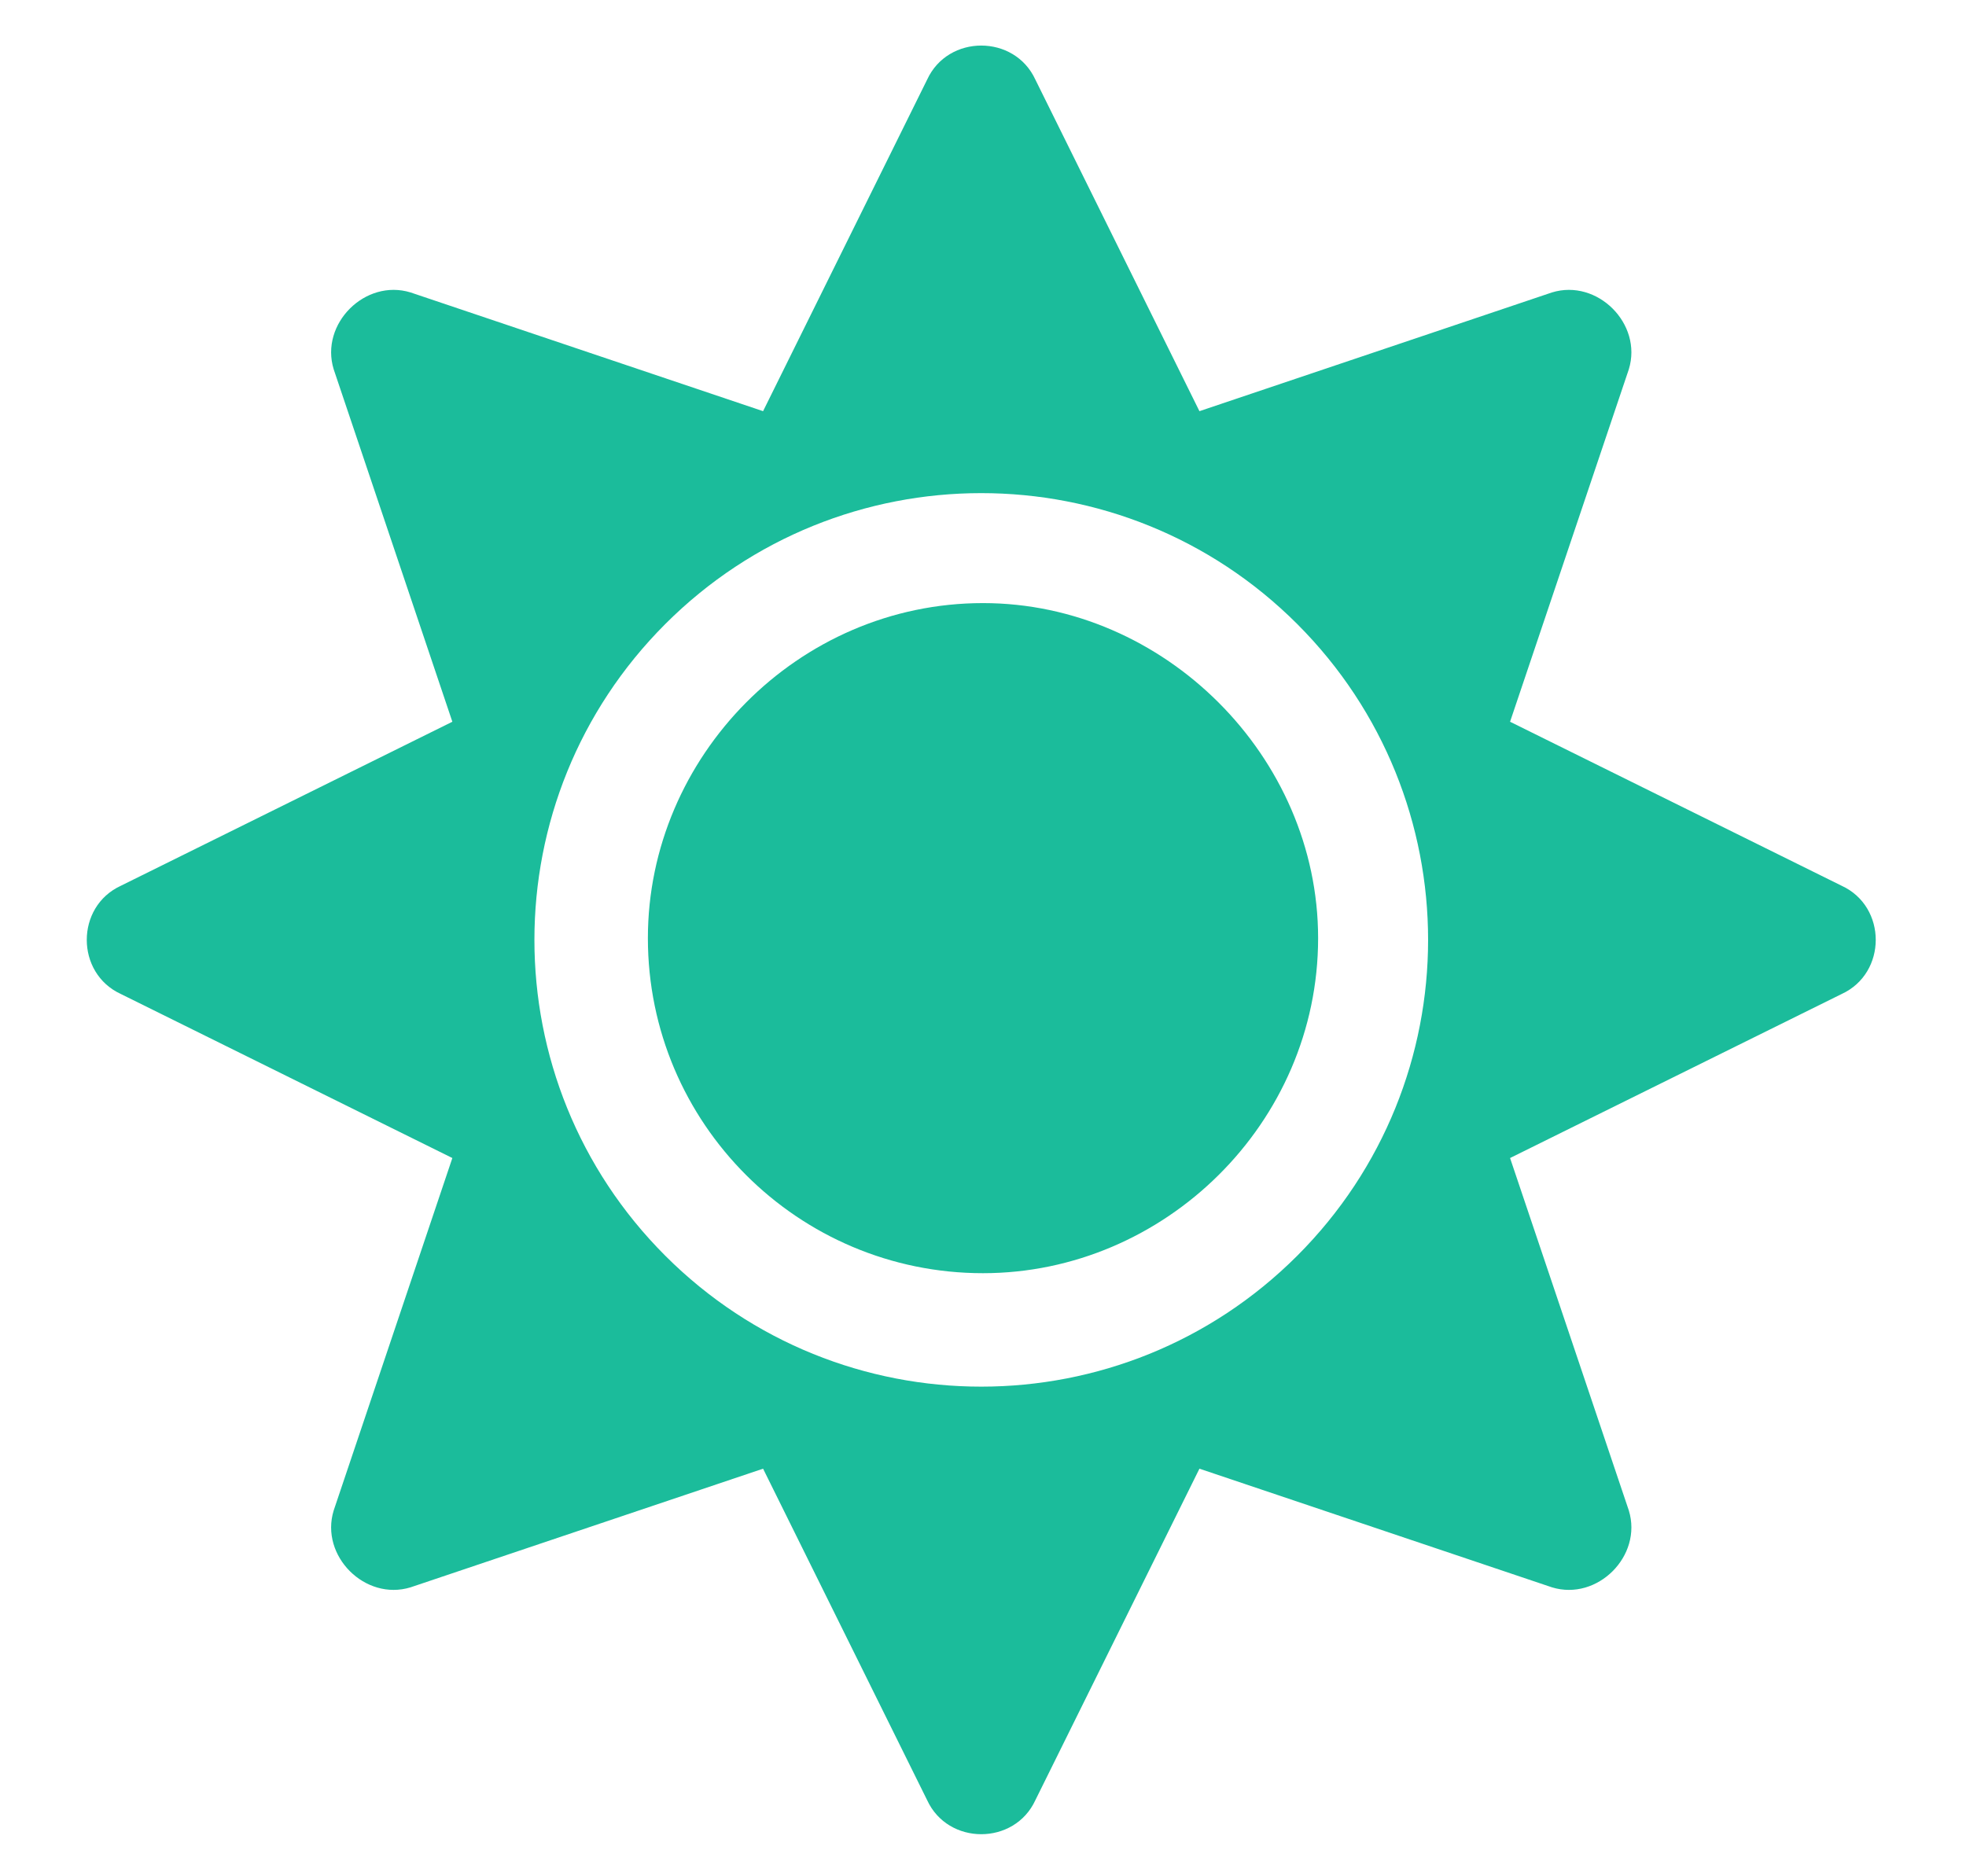 




<svg width="22" height="21" viewBox="0 0 22 21" fill="none" xmlns="http://www.w3.org/2000/svg">
<path d="M11 6.75C13.031 6.75 14.75 8.469 14.75 10.5C14.75 12.57 13.031 14.25 11 14.25C8.93 14.25 7.25 12.57 7.25 10.5C7.25 8.469 8.93 6.75 11 6.75ZM20.609 9.914C21.117 10.148 21.117 10.891 20.609 11.125L16.898 12.961L18.227 16.906C18.383 17.414 17.875 17.922 17.367 17.766L13.422 16.438L11.586 20.148C11.352 20.656 10.609 20.656 10.375 20.148L8.539 16.438L4.594 17.766C4.086 17.922 3.578 17.414 3.734 16.906L5.062 12.961L1.352 11.125C0.844 10.891 0.844 10.148 1.352 9.914L5.062 8.078L3.734 4.133C3.578 3.625 4.086 3.117 4.594 3.273L8.539 4.602L10.375 0.891C10.609 0.383 11.352 0.383 11.586 0.891L13.422 4.602L17.367 3.273C17.875 3.117 18.383 3.625 18.227 4.133L16.898 8.078L20.609 9.914ZM14.516 14.055C16.469 12.102 16.469 8.938 14.516 6.984C12.562 5.031 9.398 5.031 7.445 6.984C5.492 8.938 5.492 12.102 7.445 14.055C9.398 16.008 12.562 16.008 14.516 14.055Z" fill="#1BBC9B"/>
</svg>

